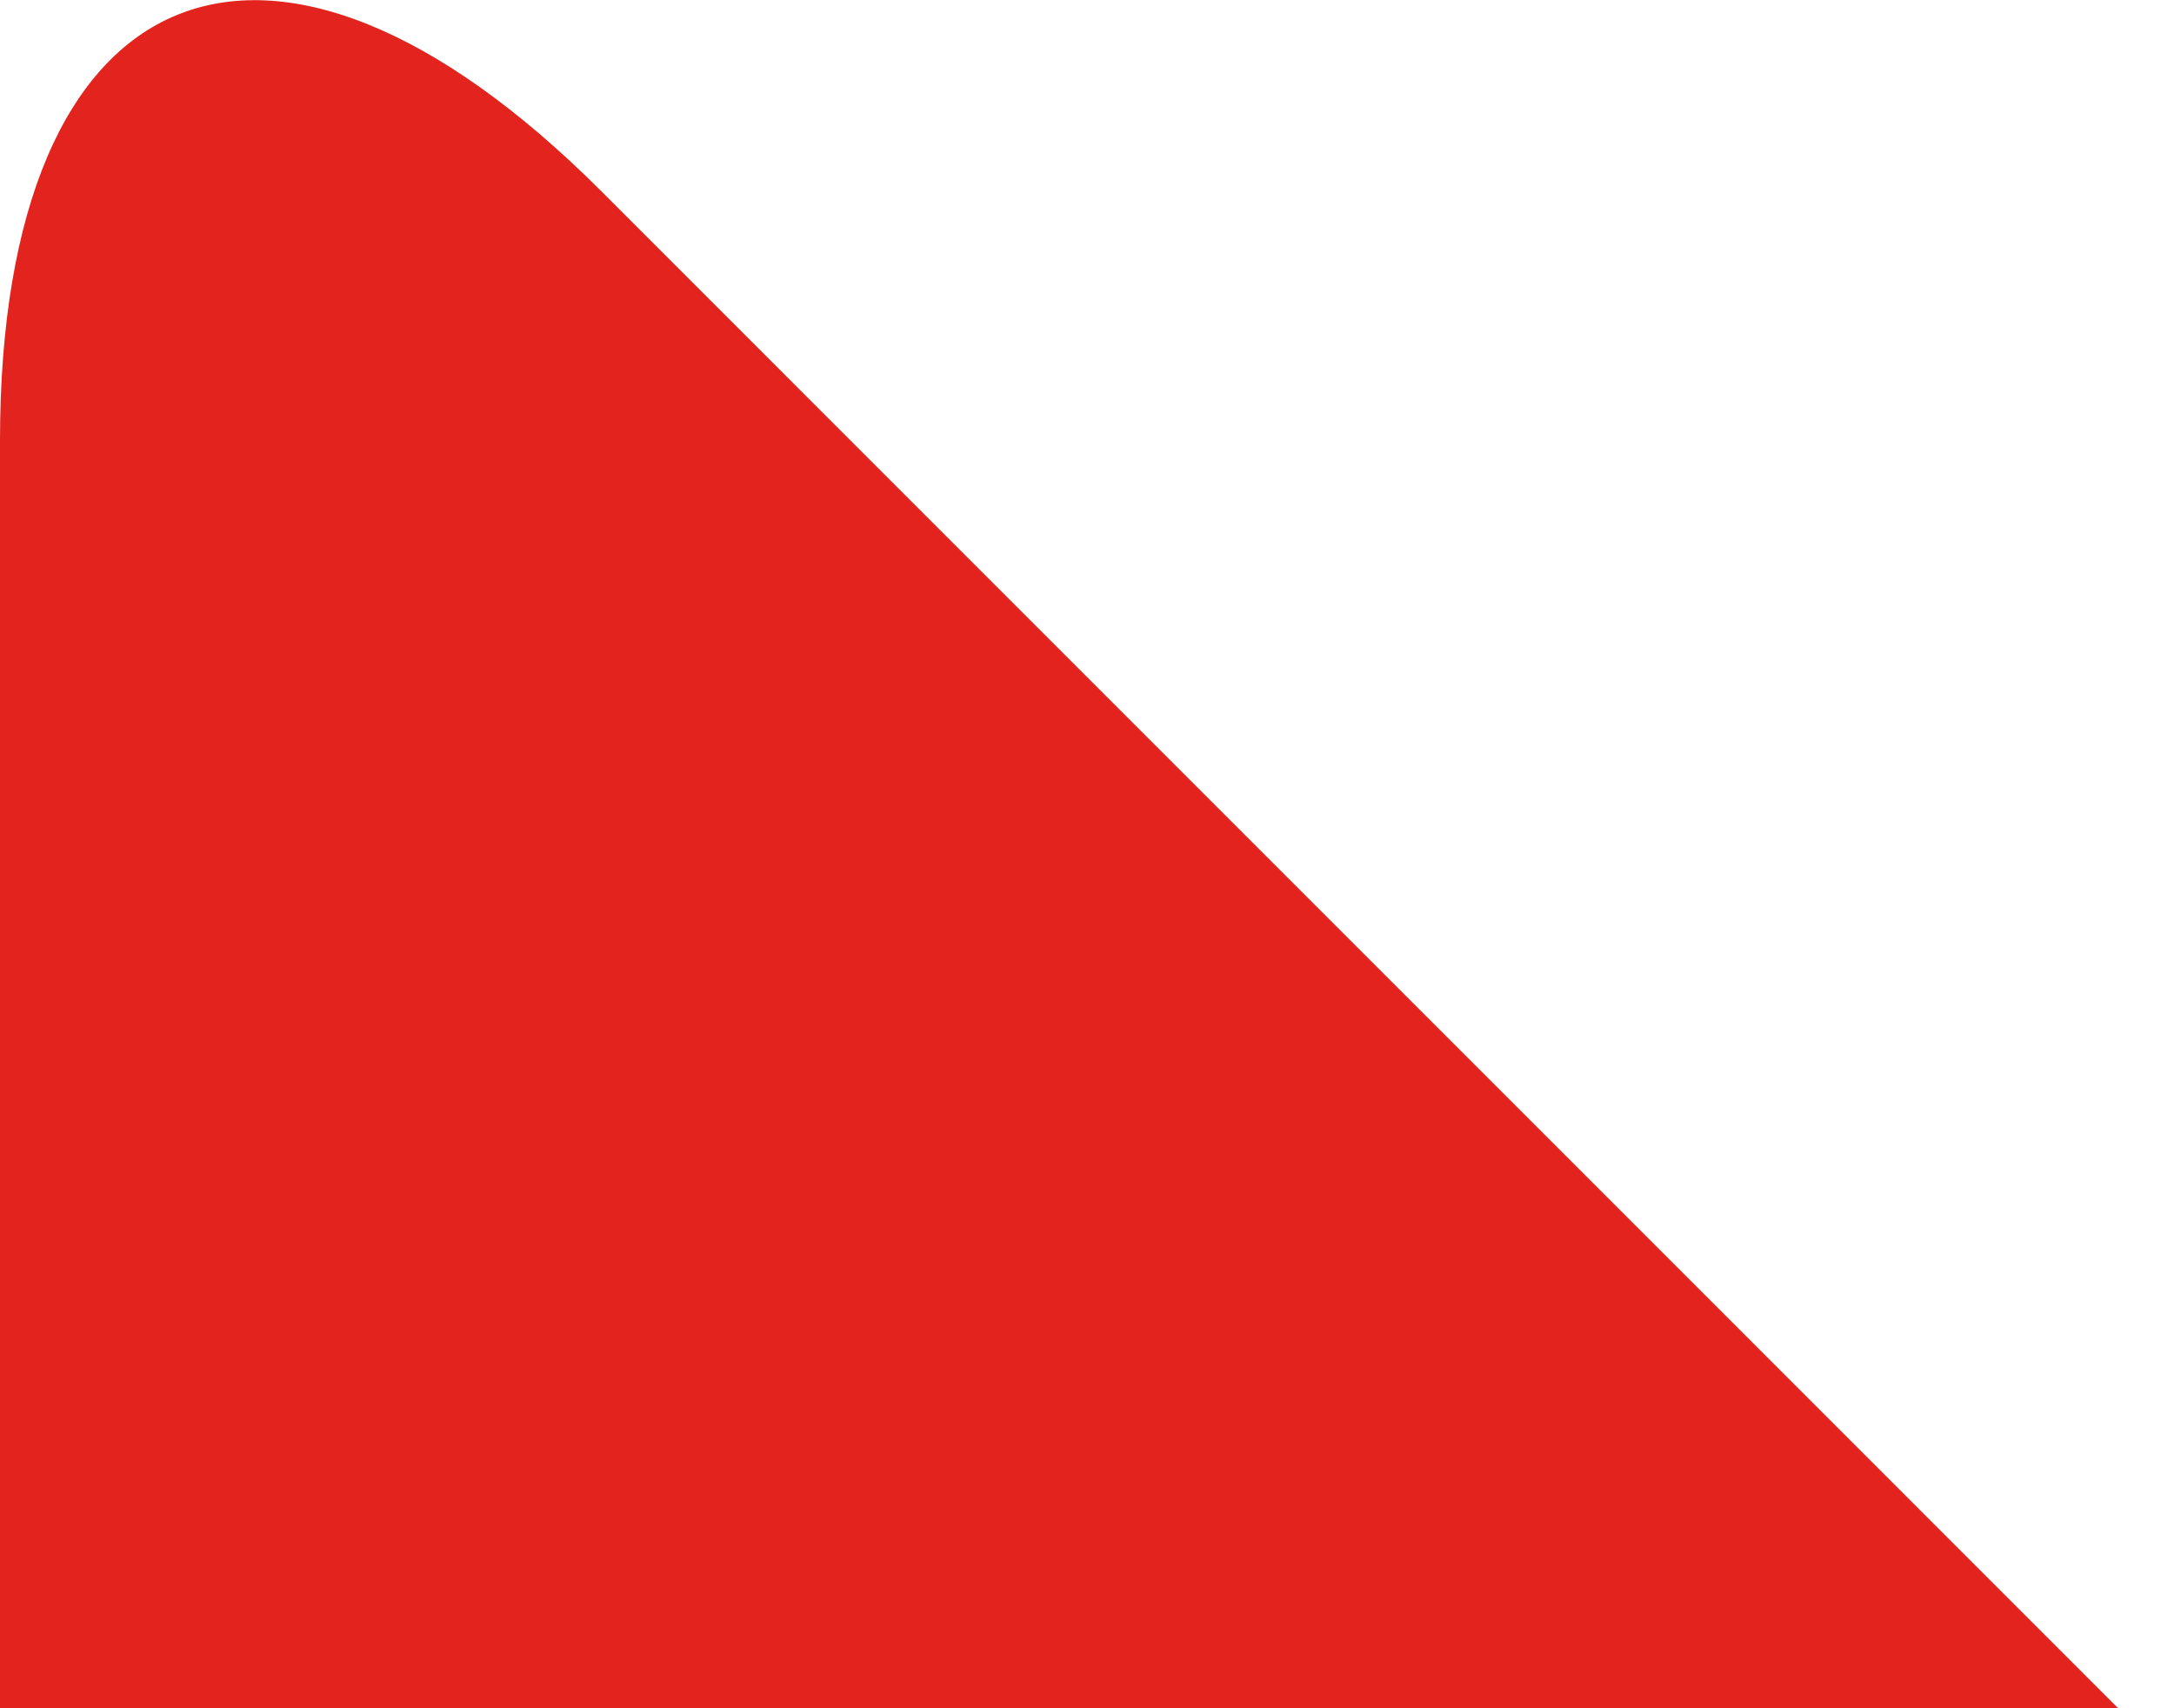 <?xml version="1.0" encoding="UTF-8" standalone="no"?>
<svg width="28px" height="22px" viewBox="0 0 28 22" version="1.1" xmlns="http://www.w3.org/2000/svg" xmlns:xlink="http://www.w3.org/1999/xlink">
    <!-- Generator: Sketch 39.1 (31720) - http://www.bohemiancoding.com/sketch -->
    <title>bubble-tip-up-ketchup</title>
    <desc>Created with Sketch.</desc>
    <defs></defs>
    <g id="Page-1" stroke="none" stroke-width="1" fill="none" fill-rule="evenodd">
        <path d="M0,0 L27.281,0 L7.745,19.537 C3.467,23.814 0,22.373 0,16.323 L0,0 Z" id="bubble-tip-up-ketchup" fill="#E3231D" transform="translate(13.641, 11) scale(1, -1) translate(-13.641, -11) "></path>
    </g>
</svg>